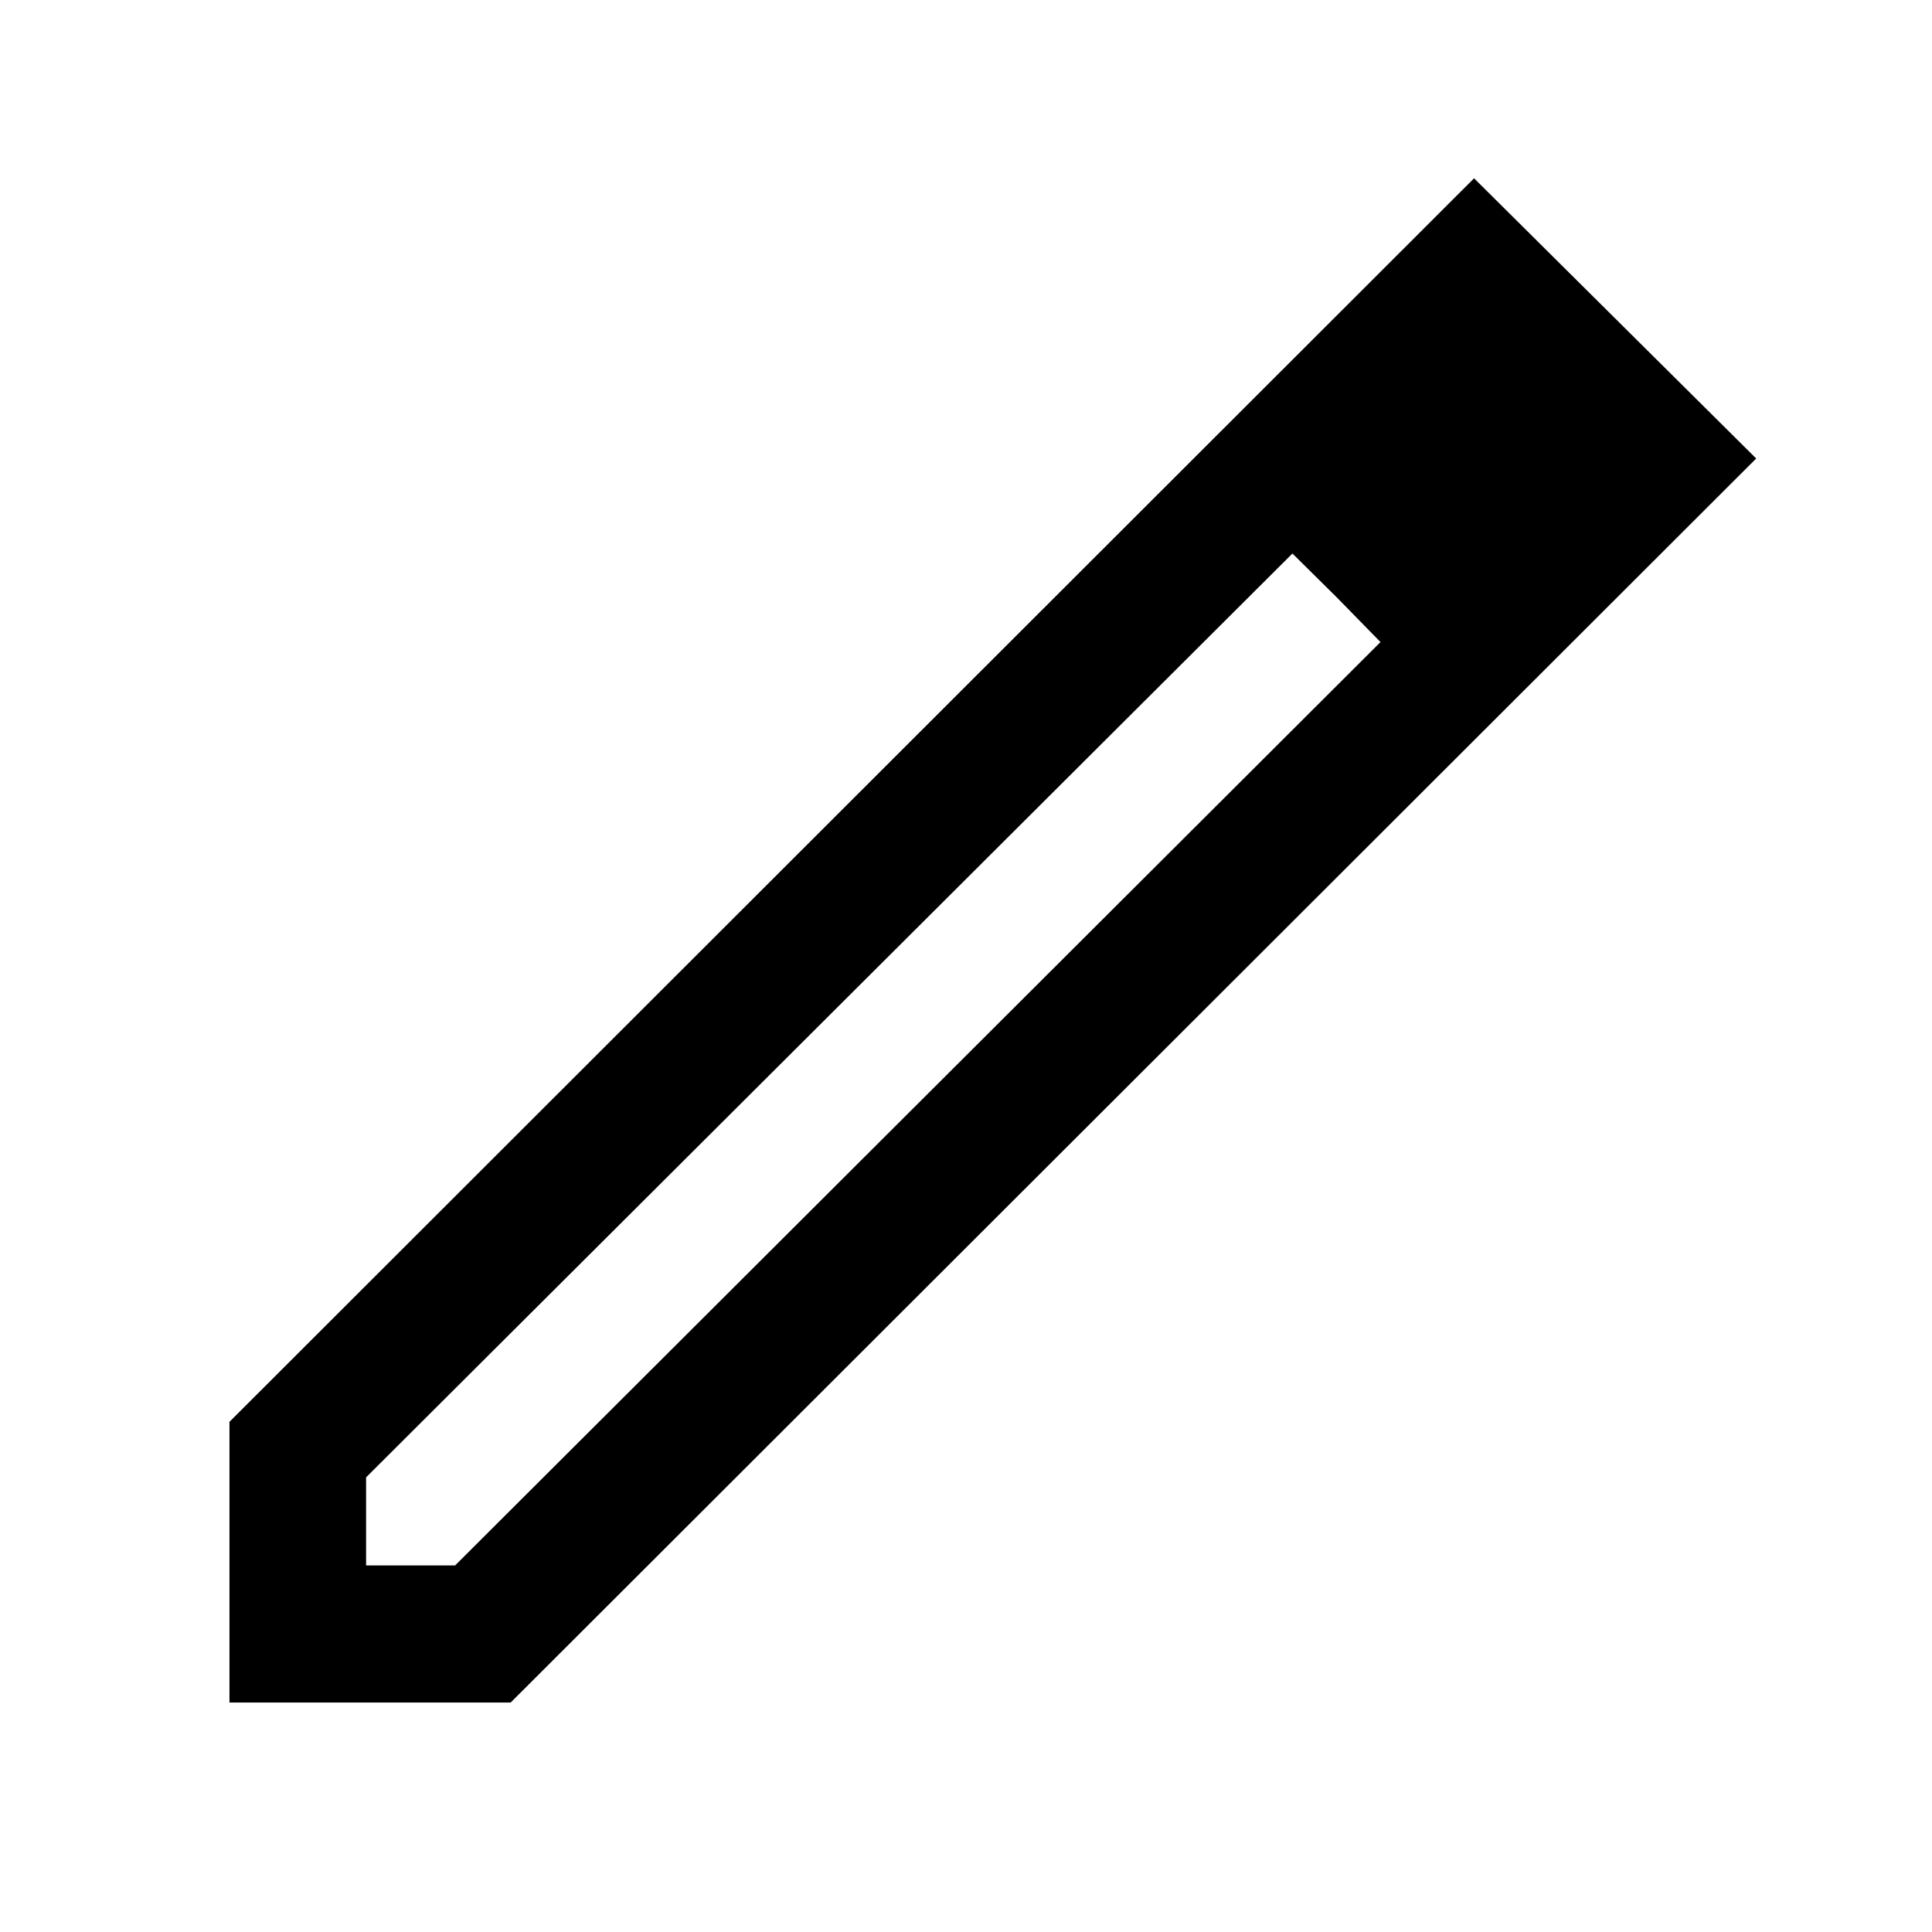<svg xmlns="http://www.w3.org/2000/svg" width="48" height="48" viewBox="0 -960 960 960"><path d="M181.91-182.15h44.24l459.81-458.81-43.76-44-460.29 459.05v43.76Zm-67.89 68.13V-253.5l618.44-617.91 140.19 139.24-618.91 618.15H114.02ZM775.17-732.7l-41.24-41.47 41.24 41.47ZM664.2-663.2l-22-21.76 43.76 44-21.76-22.24Z"/></svg>